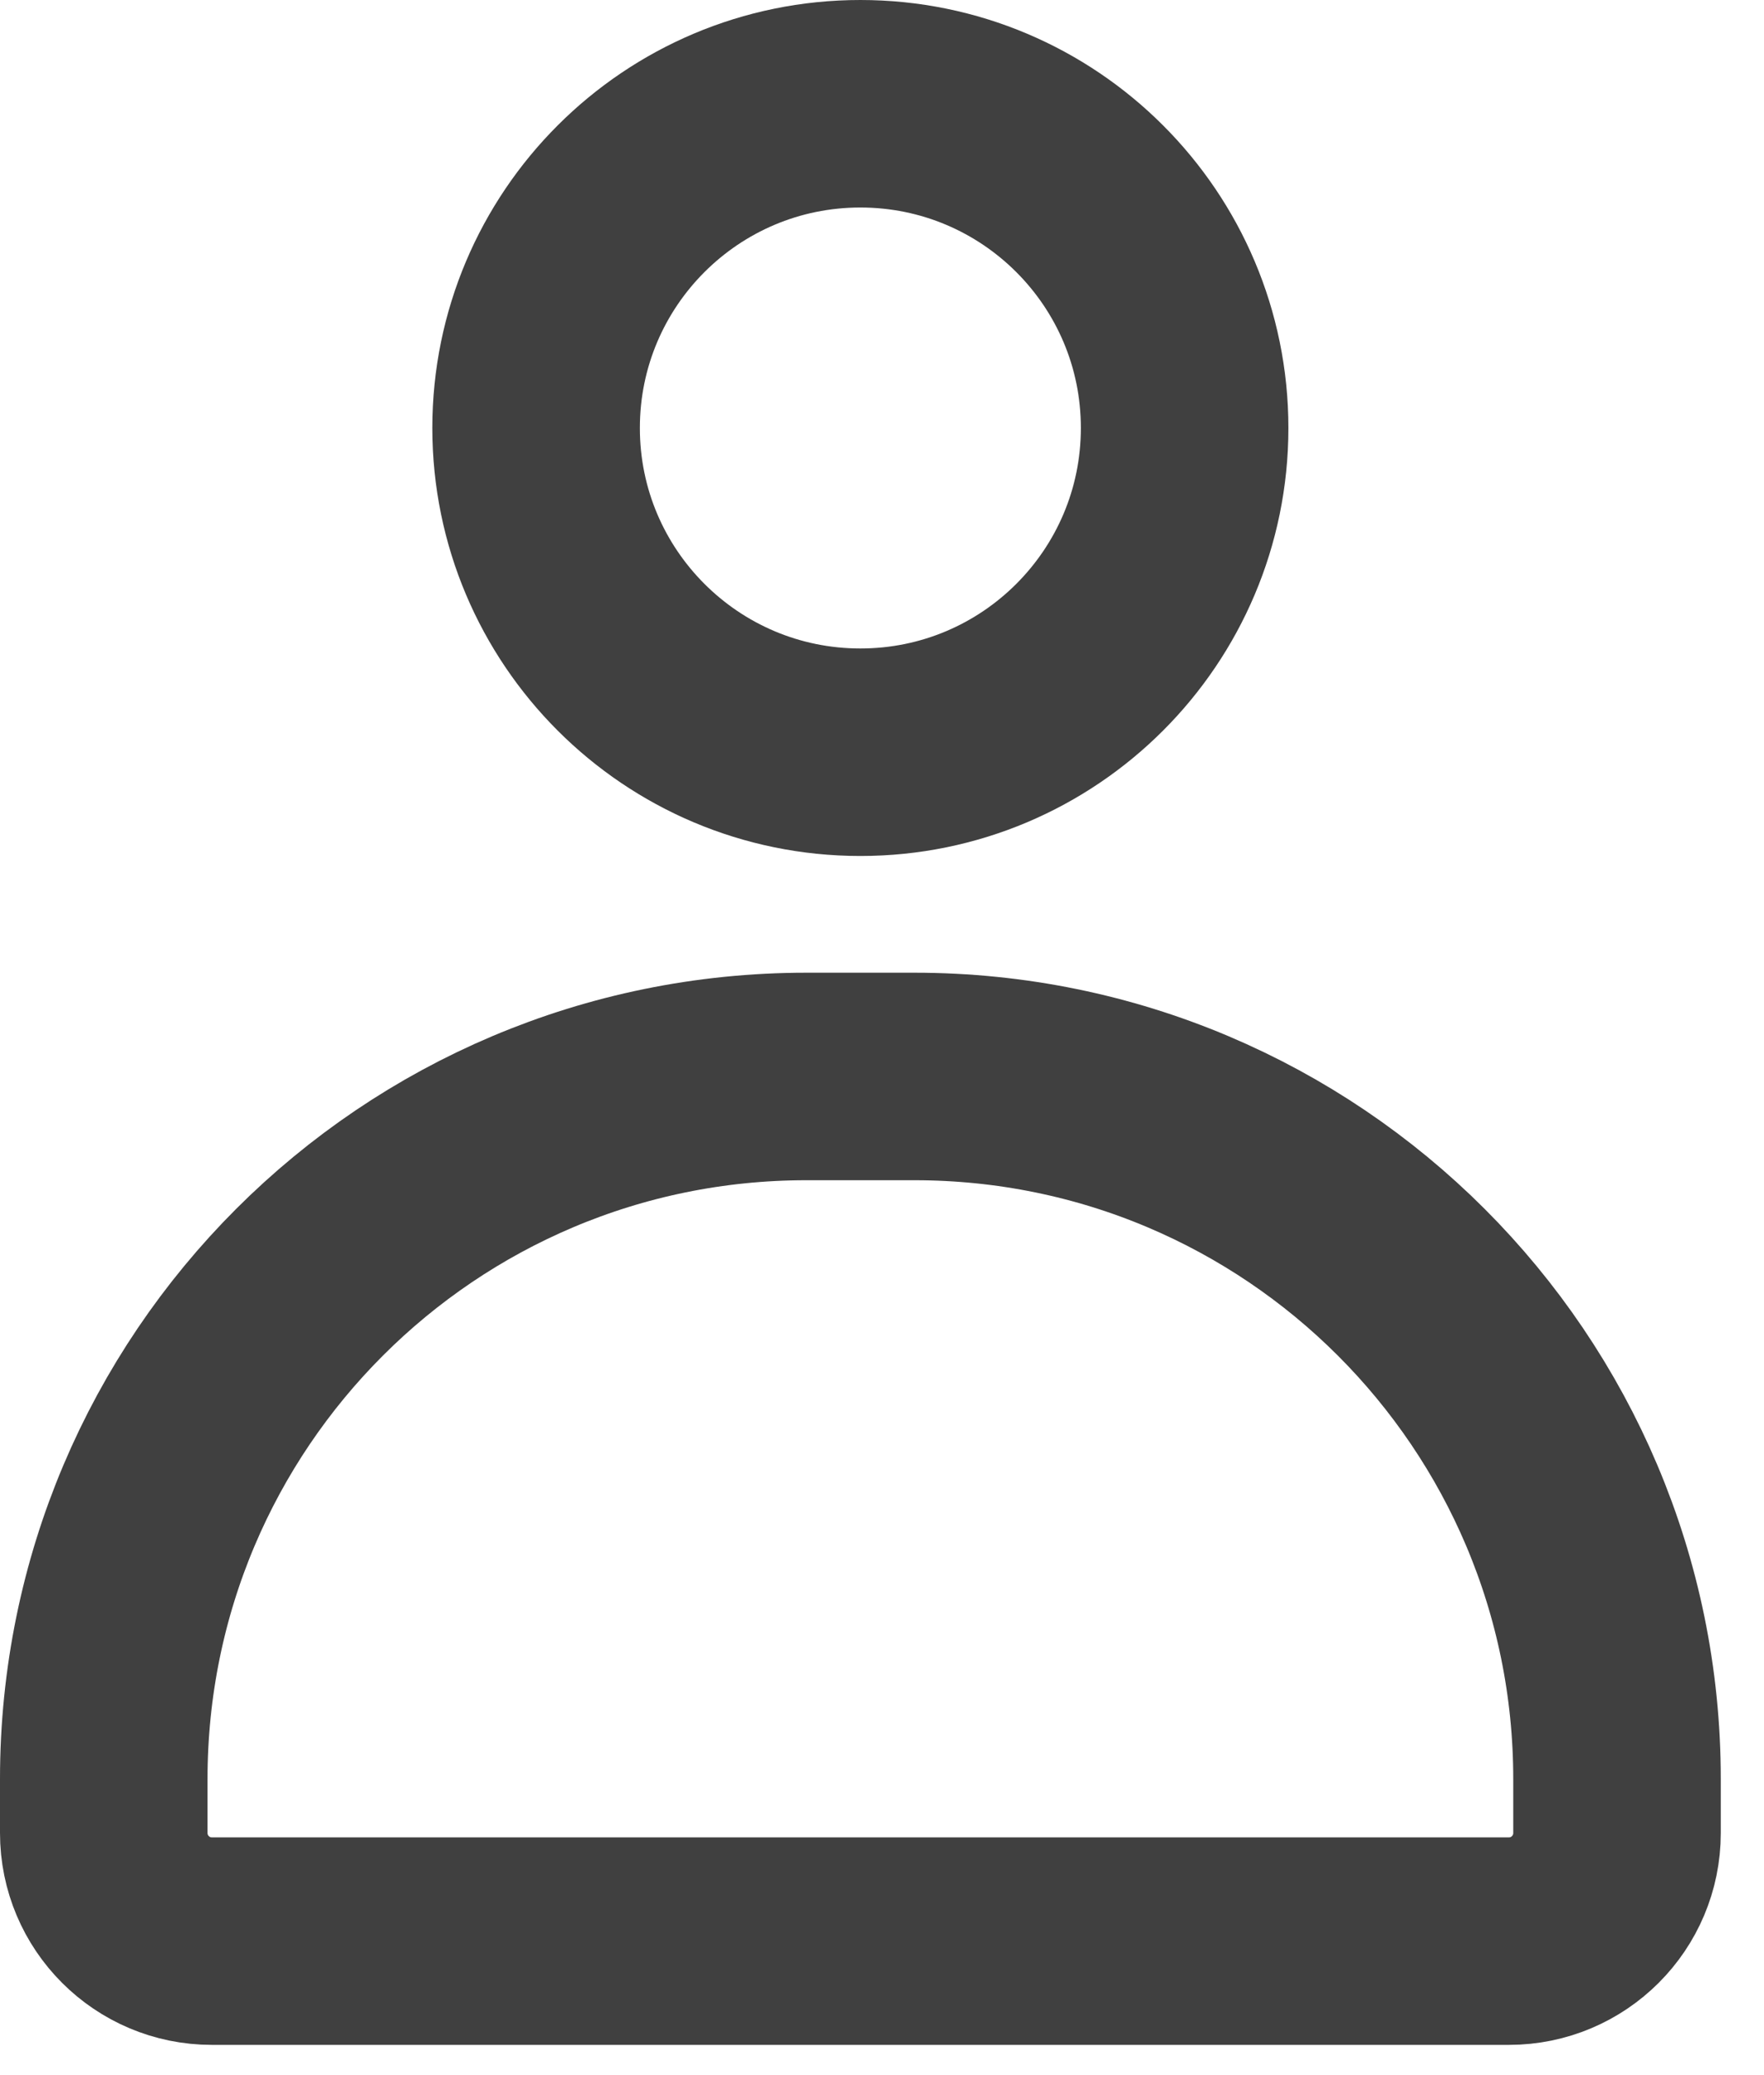 <svg width="34" height="40" viewBox="0 0 34 40" fill="none" xmlns="http://www.w3.org/2000/svg">
<path d="M22.833 8.25C22.833 11.702 20.035 14.5 16.583 14.5C13.132 14.5 10.333 11.702 10.333 8.25C10.333 4.798 13.132 2 16.583 2C20.035 2 22.833 4.798 22.833 8.25Z" stroke="#404040" stroke-width="4"/>
<path d="M2 34.292C2 26.813 8.063 20.75 15.542 20.75H17.625C25.104 20.75 31.167 26.813 31.167 34.292V35.333C31.167 36.484 30.234 37.417 29.083 37.417H4.083C2.933 37.417 2 36.484 2 35.333V34.292Z" stroke="#404040" stroke-width="4"/>
</svg>

